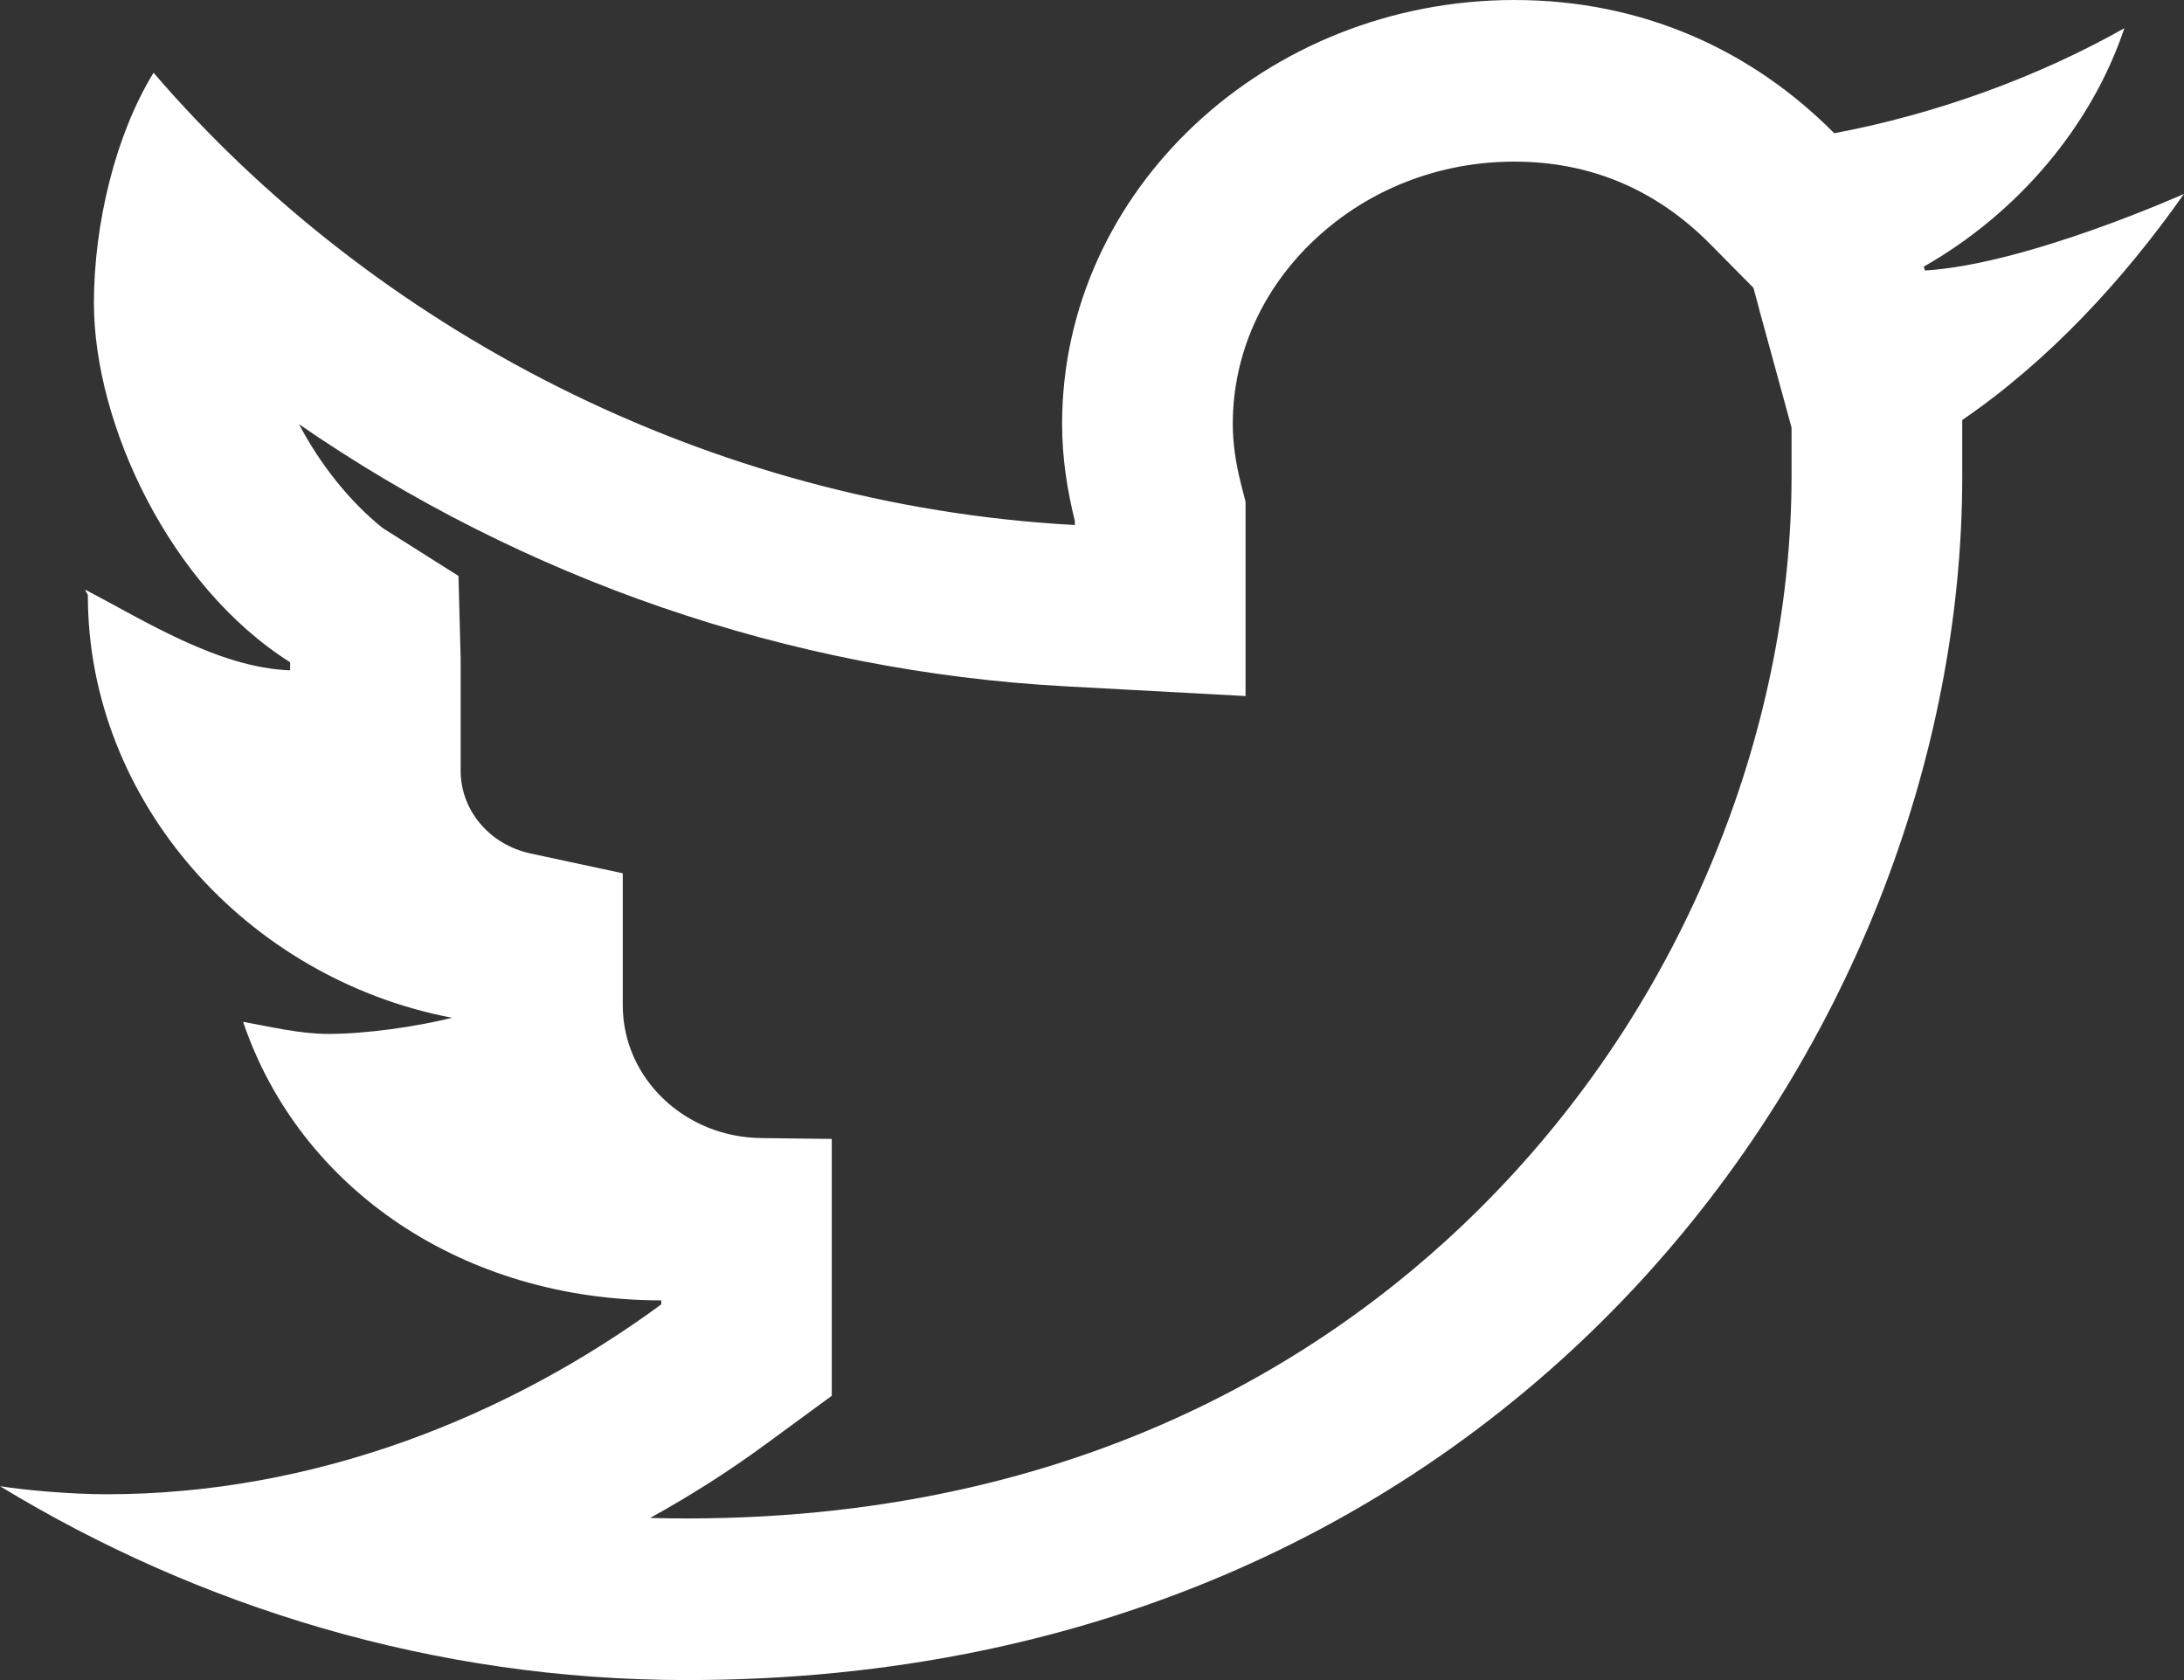 <svg width="13" height="10" viewBox="0 0 13 10" fill="none" xmlns="http://www.w3.org/2000/svg">
<rect x="0" y="0" width="13" height="10" fill="#333333" stroke="none"/>
<path d="M9.014 0.962C9.464 0.962 9.855 1.126 10.178 1.451L10.437 1.713L10.468 1.827L10.474 1.851L10.664 2.545V2.837C10.664 3.558 10.515 4.316 10.232 5.027C9.936 5.776 9.509 6.451 8.963 7.034C8.107 7.948 6.567 9.038 4.088 9.038C4.015 9.038 3.942 9.037 3.87 9.035C4.109 8.903 4.339 8.757 4.558 8.596L4.951 8.308V7.837V7.74V6.779L4.533 6.774C4.075 6.77 3.707 6.417 3.707 5.984V5.198L3.158 5.08C2.915 5.028 2.742 4.824 2.742 4.588V3.99V3.918L2.729 3.428L2.278 3.143C2.083 2.987 1.906 2.765 1.78 2.525C3.113 3.445 4.696 3.996 6.341 4.085L7.414 4.143V3.125V3.101V2.987L7.386 2.877C7.354 2.751 7.338 2.632 7.338 2.524C7.338 2.11 7.512 1.719 7.829 1.423C8.148 1.125 8.569 0.962 9.014 0.962ZM9.014 0C7.542 0 6.322 1.128 6.322 2.524C6.322 2.723 6.352 2.917 6.398 3.101V3.125C4.205 3.006 2.218 1.95 0.914 0.433C0.685 0.806 0.559 1.339 0.559 1.803C0.559 2.524 1.011 3.49 1.727 3.942V3.99C1.299 3.974 0.862 3.695 0.508 3.51C0.508 3.521 0.523 3.534 0.523 3.545C0.523 4.77 1.471 5.826 2.691 6.058C2.479 6.111 2.179 6.154 1.955 6.154C1.782 6.154 1.61 6.111 1.447 6.082C1.787 7.086 2.768 7.74 3.936 7.74V7.764C3.026 8.432 1.874 8.894 0.635 8.894C0.419 8.894 0.152 8.87 0 8.846C1.179 9.563 2.581 10 4.088 10C8.993 10 11.68 6.178 11.68 2.837V2.5C12.201 2.143 12.643 1.661 13 1.154C13 1.154 12.064 1.574 11.458 1.61L11.451 1.587C12.002 1.274 12.447 0.759 12.645 0.168C12.129 0.459 11.525 0.679 10.918 0.793C10.431 0.302 9.782 0 9.014 0ZM12.645 0.168H12.645H12.645Z" fill="white"/>
</svg>
